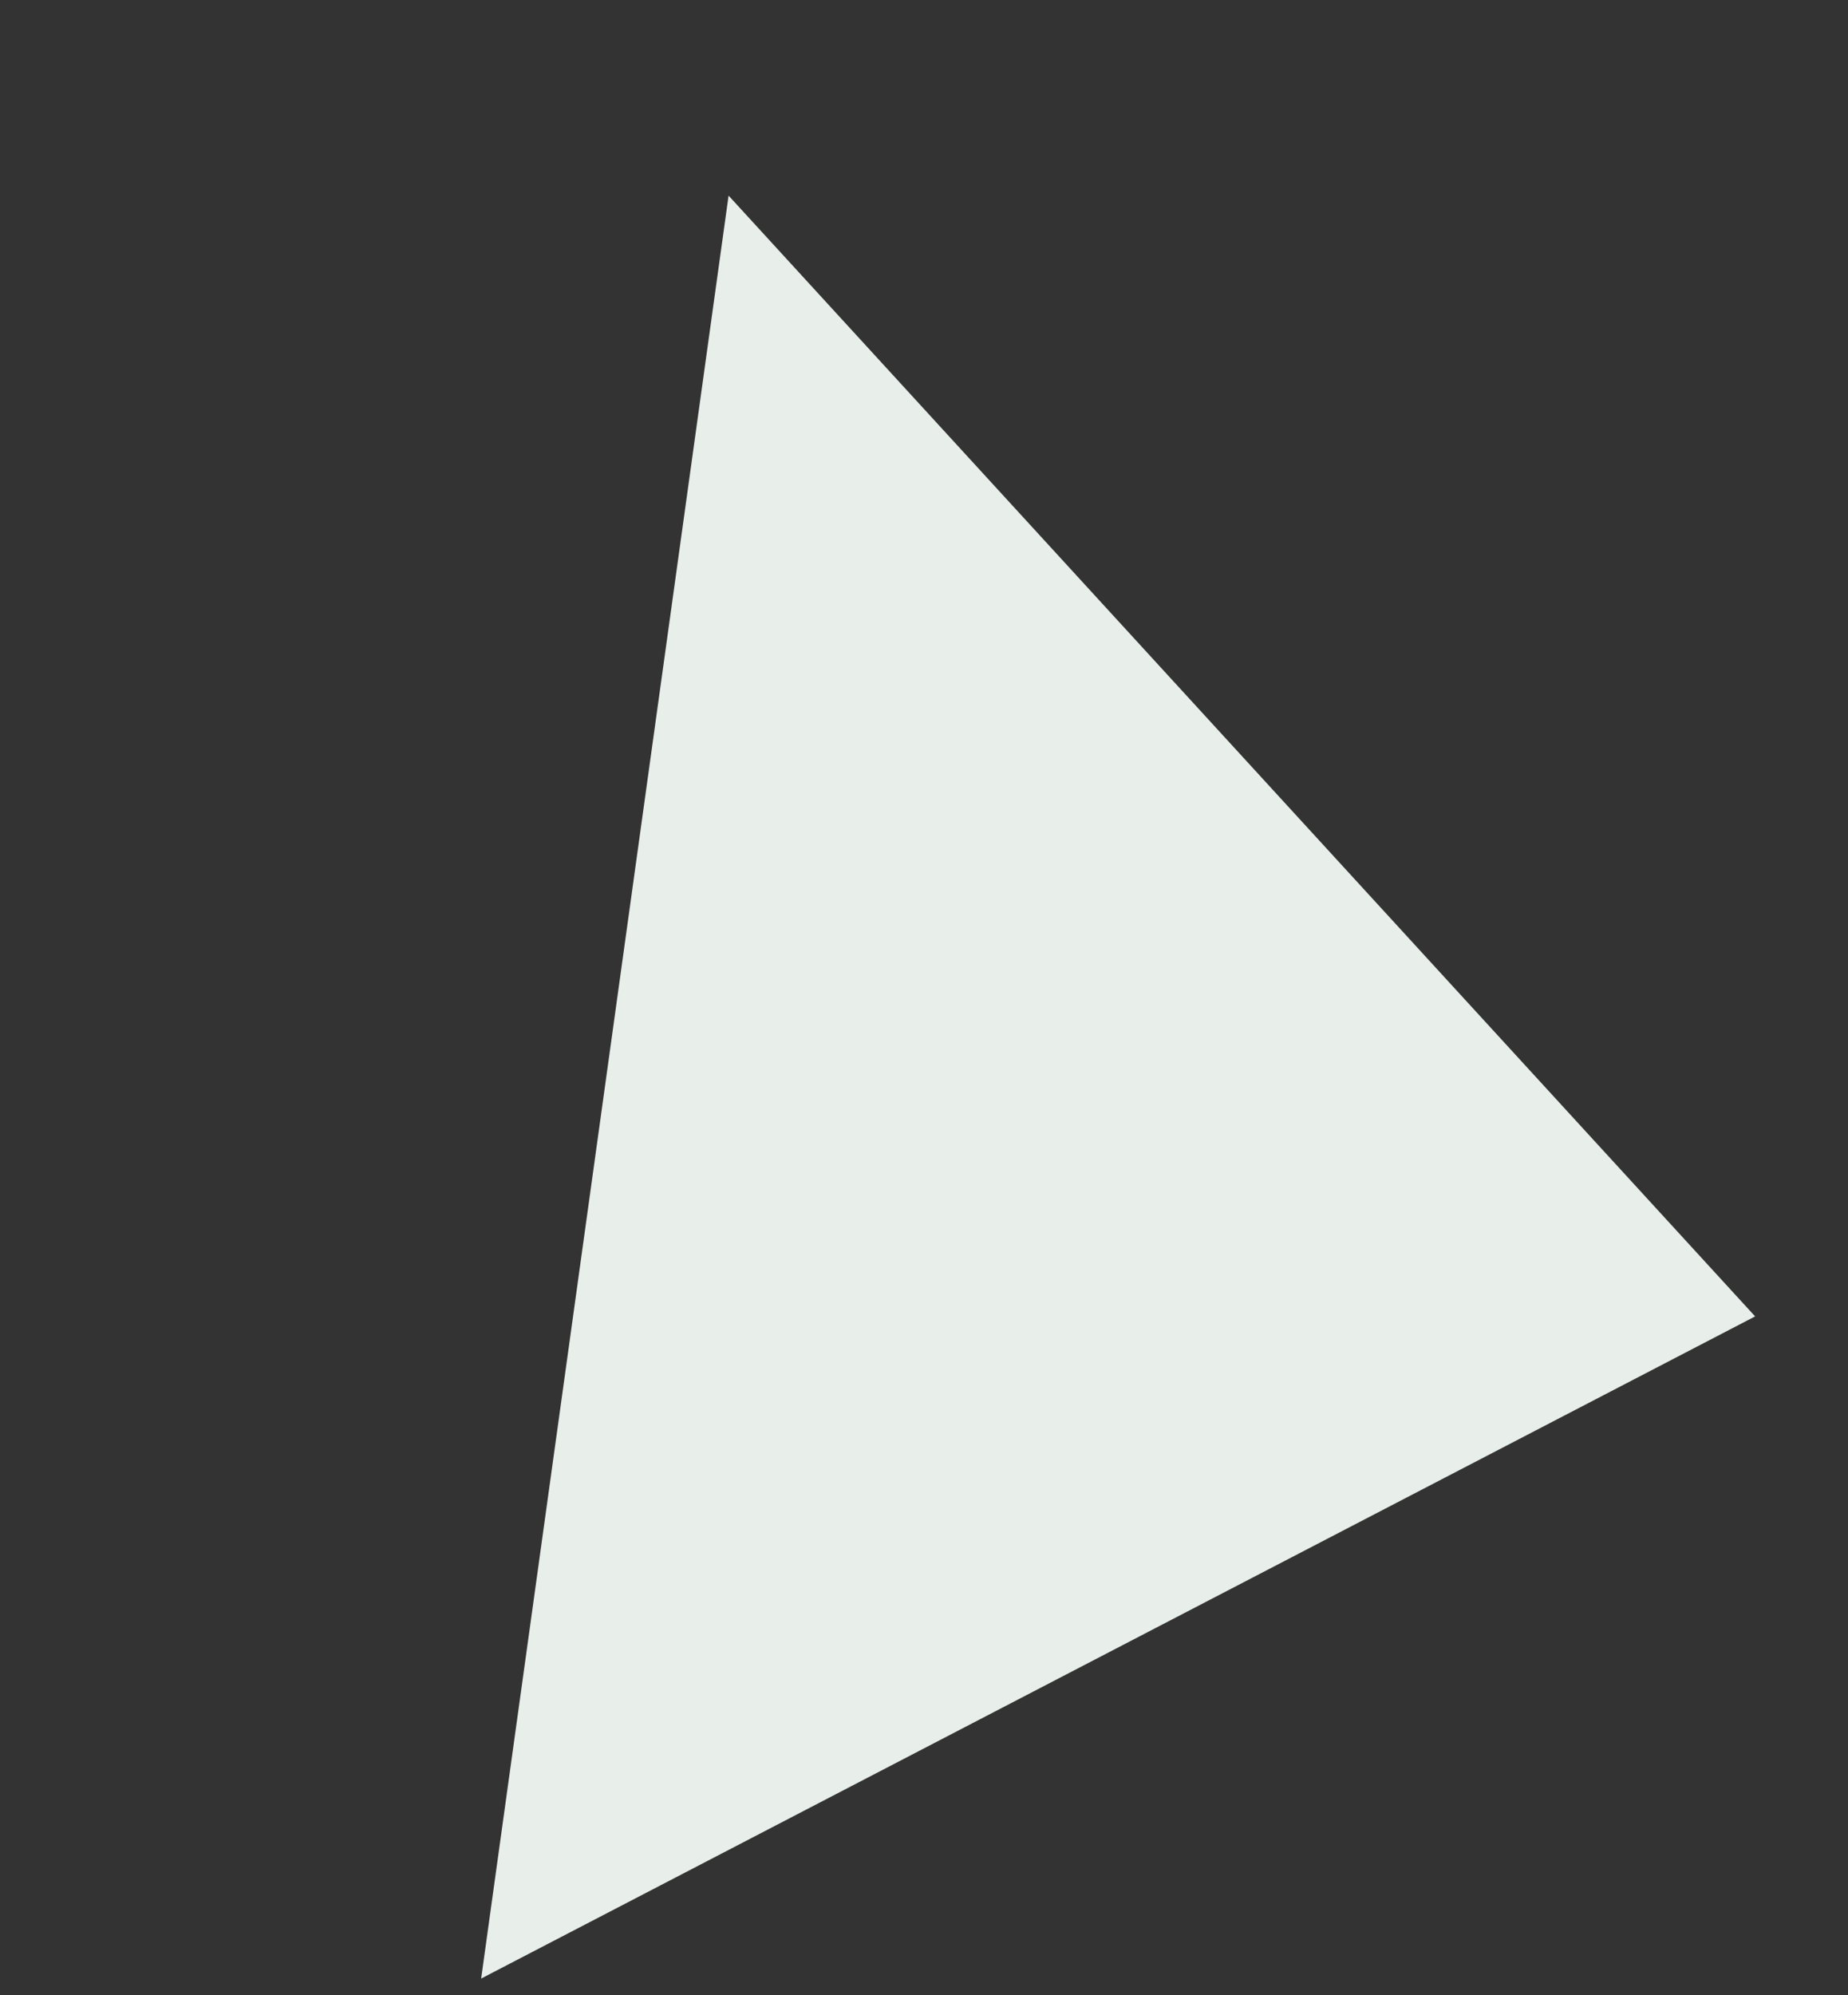 <svg width="63" height="68" viewBox="0 0 63 68" fill="none" xmlns="http://www.w3.org/2000/svg">
<rect x="0" y="0" width="63" height="68" fill="#333333" stroke="none"/>
<path d="M24.838 6.667L59.834 44.863L16.403 67.429L24.838 6.667Z" fill="#E8EEEA"/>
</svg>
